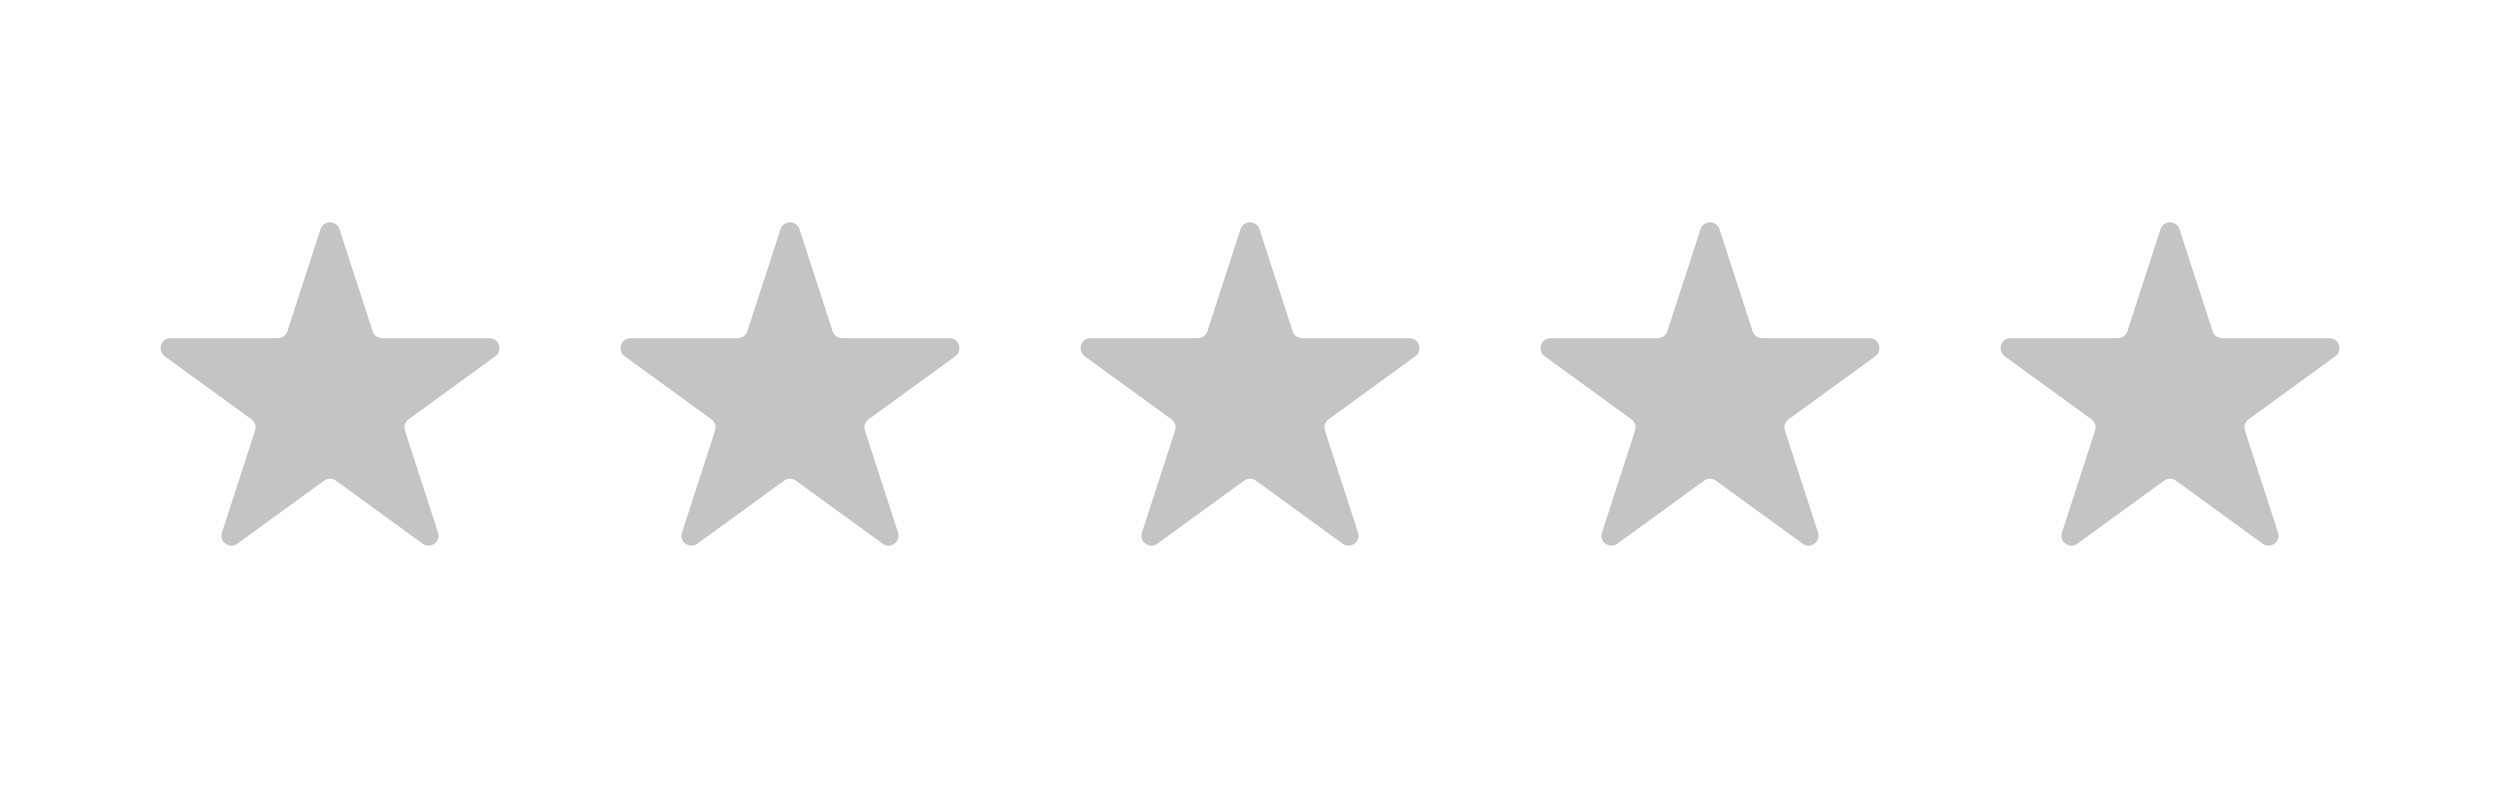 <svg width="500" height="160" viewBox="0 0 500 160" fill="none" xmlns="http://www.w3.org/2000/svg">
<rect width="500" height="160" fill="white"/>
<path d="M64.098 45.854C64.697 44.011 67.303 44.011 67.902 45.854L74.531 66.257C74.799 67.081 75.567 67.639 76.434 67.639H97.887C99.824 67.639 100.63 70.119 99.062 71.257L81.706 83.867C81.005 84.376 80.712 85.279 80.98 86.103L87.609 106.507C88.208 108.349 86.099 109.881 84.532 108.743L67.176 96.133C66.475 95.624 65.525 95.624 64.824 96.133L47.468 108.743C45.901 109.881 43.792 108.349 44.391 106.507L51.02 86.103C51.288 85.279 50.995 84.376 50.294 83.867L32.938 71.257C31.37 70.119 32.176 67.639 34.113 67.639H55.566C56.433 67.639 57.201 67.081 57.468 66.257L64.098 45.854Z" fill="#C4C4C4"/>
<path d="M156.098 45.854C156.697 44.011 159.303 44.011 159.902 45.854L166.532 66.257C166.799 67.081 167.567 67.639 168.434 67.639H189.887C191.824 67.639 192.63 70.119 191.062 71.257L173.706 83.867C173.005 84.376 172.712 85.279 172.98 86.103L179.609 106.507C180.208 108.349 178.099 109.881 176.532 108.743L159.176 96.133C158.475 95.624 157.525 95.624 156.824 96.133L139.468 108.743C137.901 109.881 135.792 108.349 136.391 106.507L143.02 86.103C143.288 85.279 142.995 84.376 142.294 83.867L124.938 71.257C123.37 70.119 124.176 67.639 126.113 67.639H147.566C148.433 67.639 149.201 67.081 149.468 66.257L156.098 45.854Z" fill="#C4C4C4"/>
<path d="M248.098 45.854C248.697 44.011 251.303 44.011 251.902 45.854L258.532 66.257C258.799 67.081 259.567 67.639 260.434 67.639H281.887C283.824 67.639 284.63 70.119 283.062 71.257L265.706 83.867C265.005 84.376 264.712 85.279 264.98 86.103L271.609 106.507C272.208 108.349 270.099 109.881 268.532 108.743L251.176 96.133C250.475 95.624 249.525 95.624 248.824 96.133L231.468 108.743C229.901 109.881 227.792 108.349 228.391 106.507L235.02 86.103C235.288 85.279 234.995 84.376 234.294 83.867L216.938 71.257C215.37 70.119 216.176 67.639 218.113 67.639H239.566C240.433 67.639 241.201 67.081 241.468 66.257L248.098 45.854Z" fill="#C4C4C4"/>
<path d="M340.098 45.854C340.697 44.011 343.303 44.011 343.902 45.854L350.532 66.257C350.799 67.081 351.567 67.639 352.434 67.639H373.887C375.824 67.639 376.63 70.119 375.062 71.257L357.706 83.867C357.005 84.376 356.712 85.279 356.98 86.103L363.609 106.507C364.208 108.349 362.099 109.881 360.532 108.743L343.176 96.133C342.475 95.624 341.525 95.624 340.824 96.133L323.468 108.743C321.901 109.881 319.792 108.349 320.391 106.507L327.02 86.103C327.288 85.279 326.995 84.376 326.294 83.867L308.938 71.257C307.37 70.119 308.176 67.639 310.113 67.639H331.566C332.433 67.639 333.201 67.081 333.468 66.257L340.098 45.854Z" fill="#C4C4C4"/>
<path d="M432.098 45.854C432.697 44.011 435.303 44.011 435.902 45.854L442.532 66.257C442.799 67.081 443.567 67.639 444.434 67.639H465.887C467.824 67.639 468.63 70.119 467.062 71.257L449.706 83.867C449.005 84.376 448.712 85.279 448.98 86.103L455.609 106.507C456.208 108.349 454.099 109.881 452.532 108.743L435.176 96.133C434.475 95.624 433.525 95.624 432.824 96.133L415.468 108.743C413.901 109.881 411.792 108.349 412.391 106.507L419.02 86.103C419.288 85.279 418.995 84.376 418.294 83.867L400.938 71.257C399.37 70.119 400.176 67.639 402.113 67.639H423.566C424.433 67.639 425.201 67.081 425.468 66.257L432.098 45.854Z" fill="#C4C4C4"/>
</svg>
